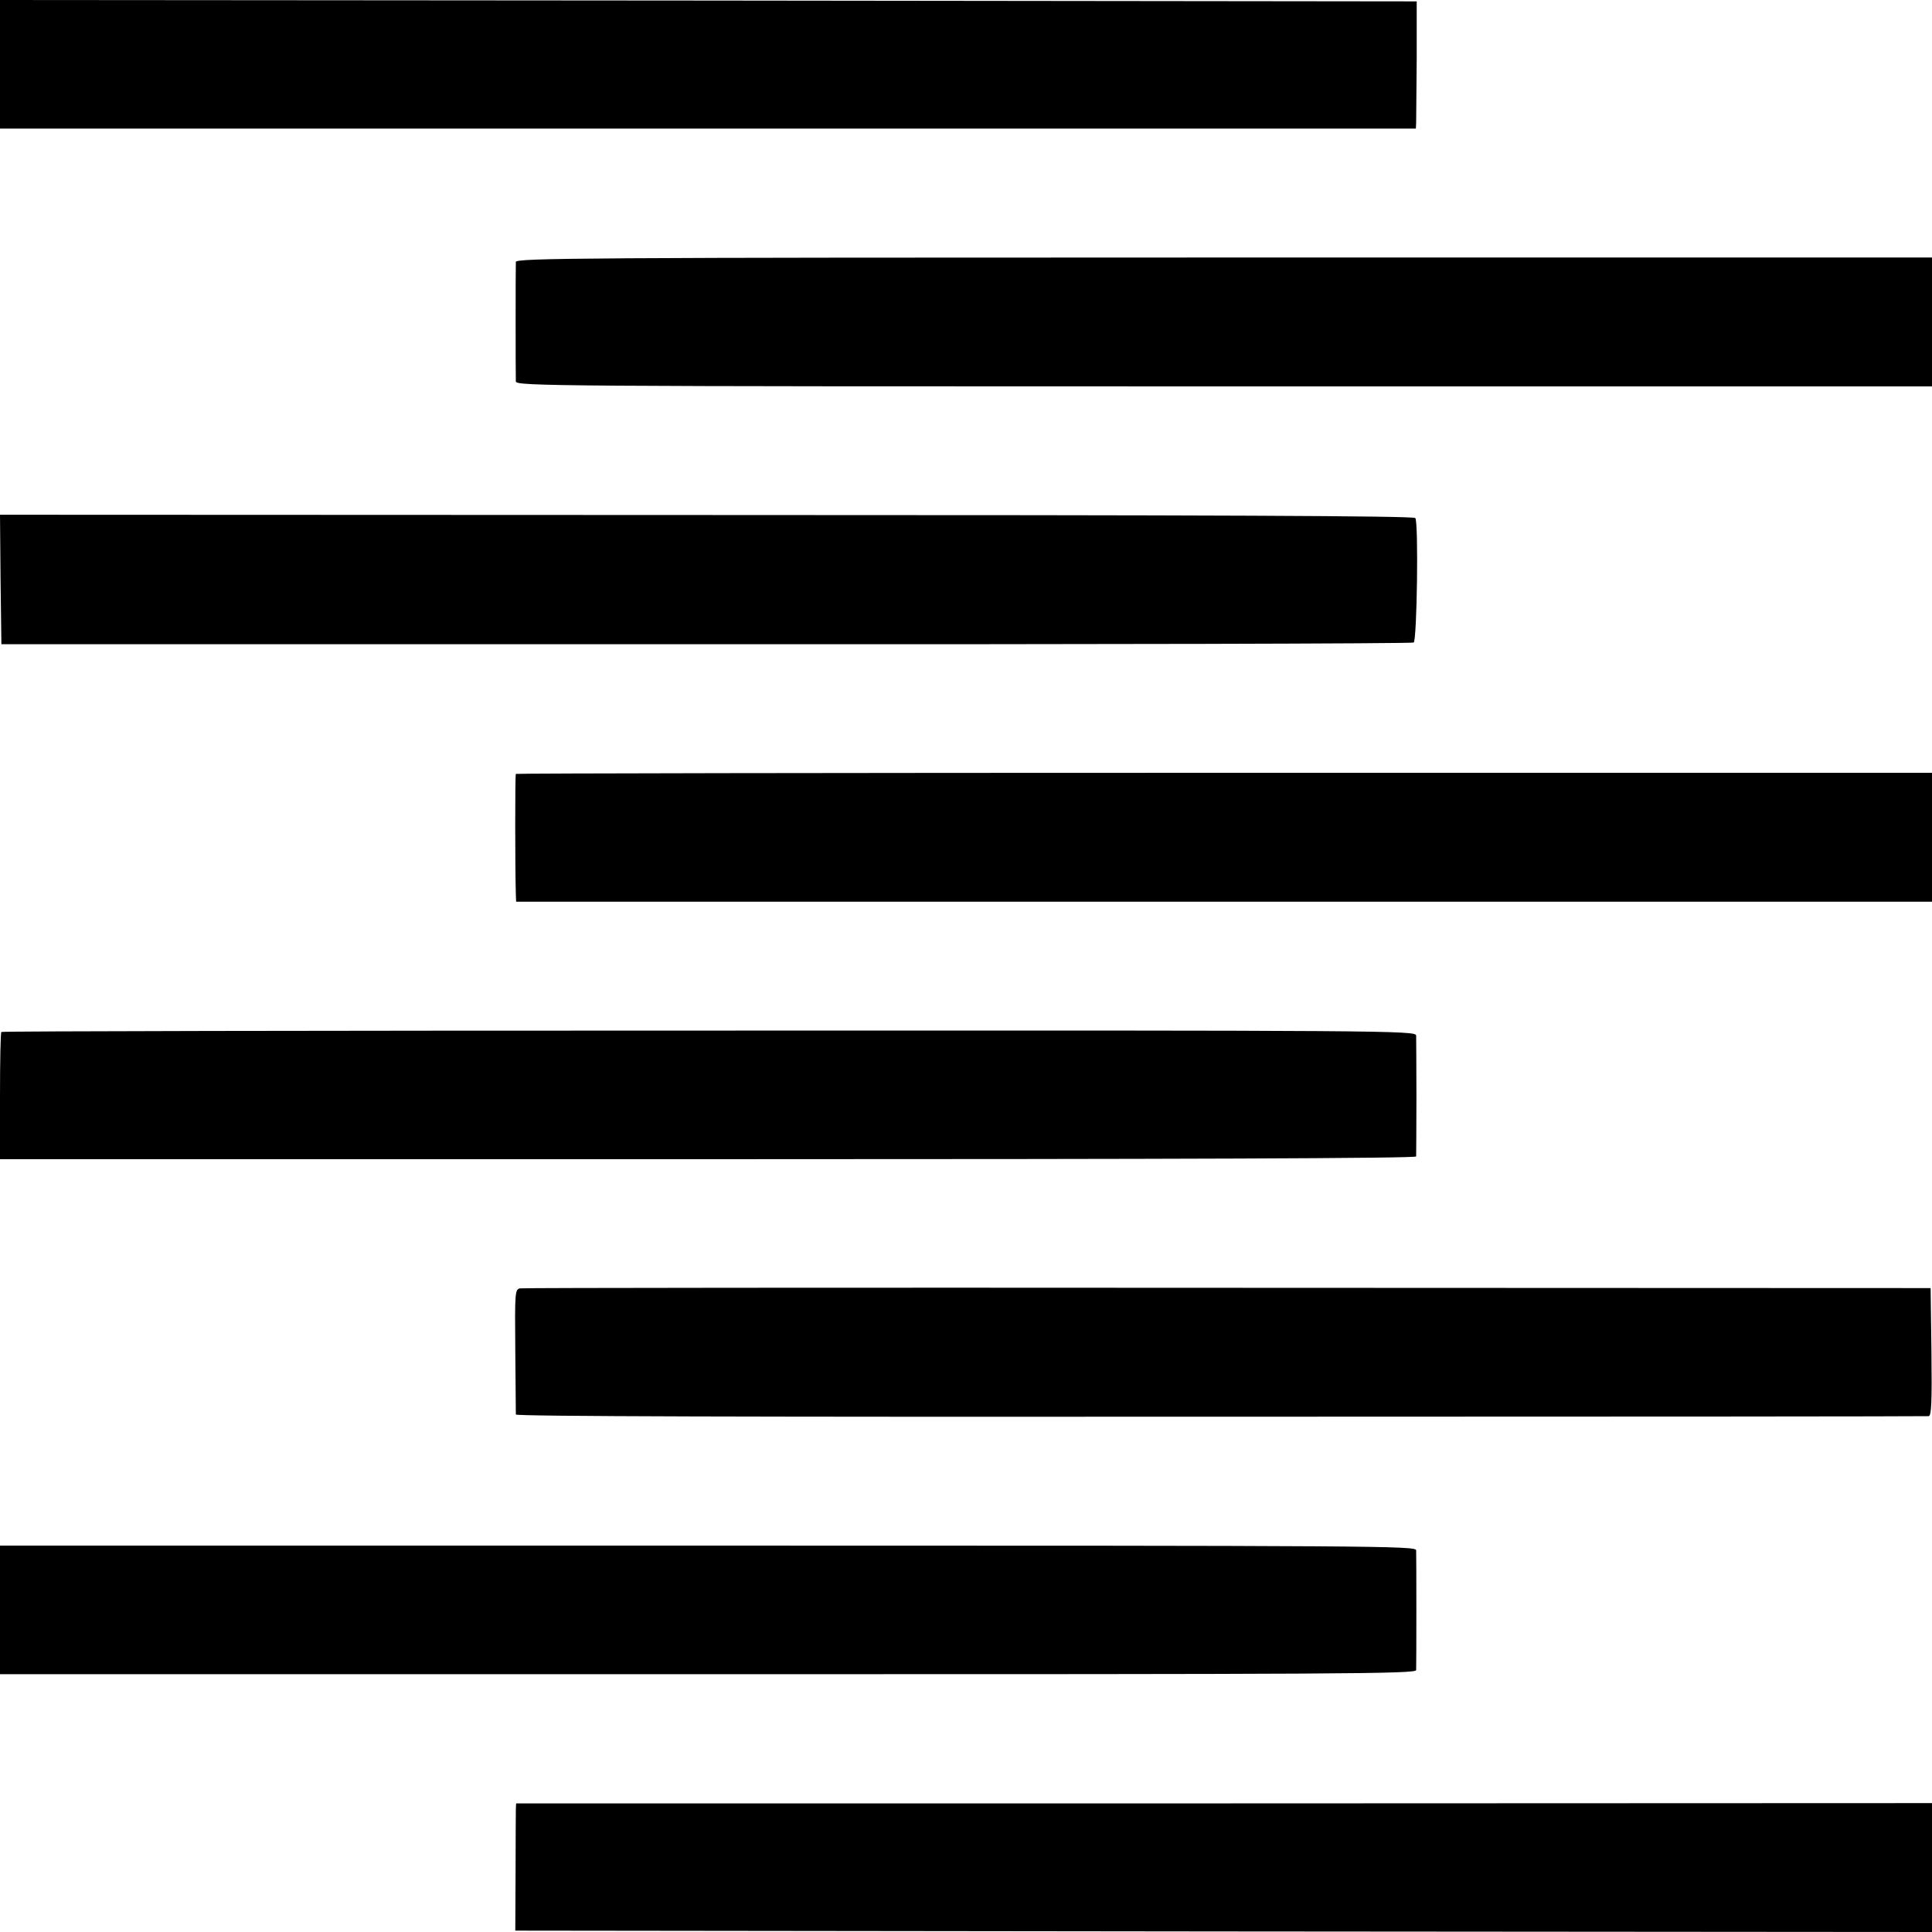 <svg version="1" xmlns="http://www.w3.org/2000/svg" width="933.333" height="933.333" viewBox="0 0 700 700"><path d="M0 23.3v23.3h513l.1-2.3c0-1.3.1-11.6.2-23.1V.5L256.7.2 0 0v23.3zM186.9 94.9c-.1 2.1-.1 41.1 0 43.3.1 1.7 13 1.8 256.6 1.8H700V93.3H443.5c-233 0-256.5.2-256.6 1.6zM.2 209.9l.3 23.5h255.3c140.5.1 255.9-.2 256.4-.6 1.2-.7 1.8-43.2.6-45.1-.5-.8-73.1-1.1-256.7-1.1L0 186.5l.2 23.4zM186.9 280.4c-.3.4-.3 33.6 0 43.7l.1 2.6h513V280H443.7c-141 0-256.6.2-256.8.4zM.5 373.9c-.3.2-.5 10.7-.5 23.3V420h256.5c170.3 0 256.5-.3 256.6-1 0-.6.1-10.2.1-21.5s-.1-21.3-.1-22.3c-.1-1.8-9-1.9-256.1-1.8-140.8 0-256.3.2-256.5.5zM188.5 466.8c-1.9.3-2 1-1.8 22.5.1 12.2.2 22.6.2 23.2.1.7 85.8.9 255.3.8 140.4 0 255.9-.1 256.6-.2 1-.1 1.2-5.1 1-23.3l-.3-23.1-254.5-.1c-140-.1-255.4 0-256.5.2zM0 583.3v23.3h256.5c231.2 0 256.5-.1 256.6-1.5.1-2.1.1-41.1 0-43.4-.1-1.6-13-1.7-256.6-1.7H0v23.3zM186.9 655.4c0 1.2-.1 11.5-.1 23.1l-.1 21 256.6.3 256.7.2v-46.7l-256.5.1H187l-.1 2z"/></svg>